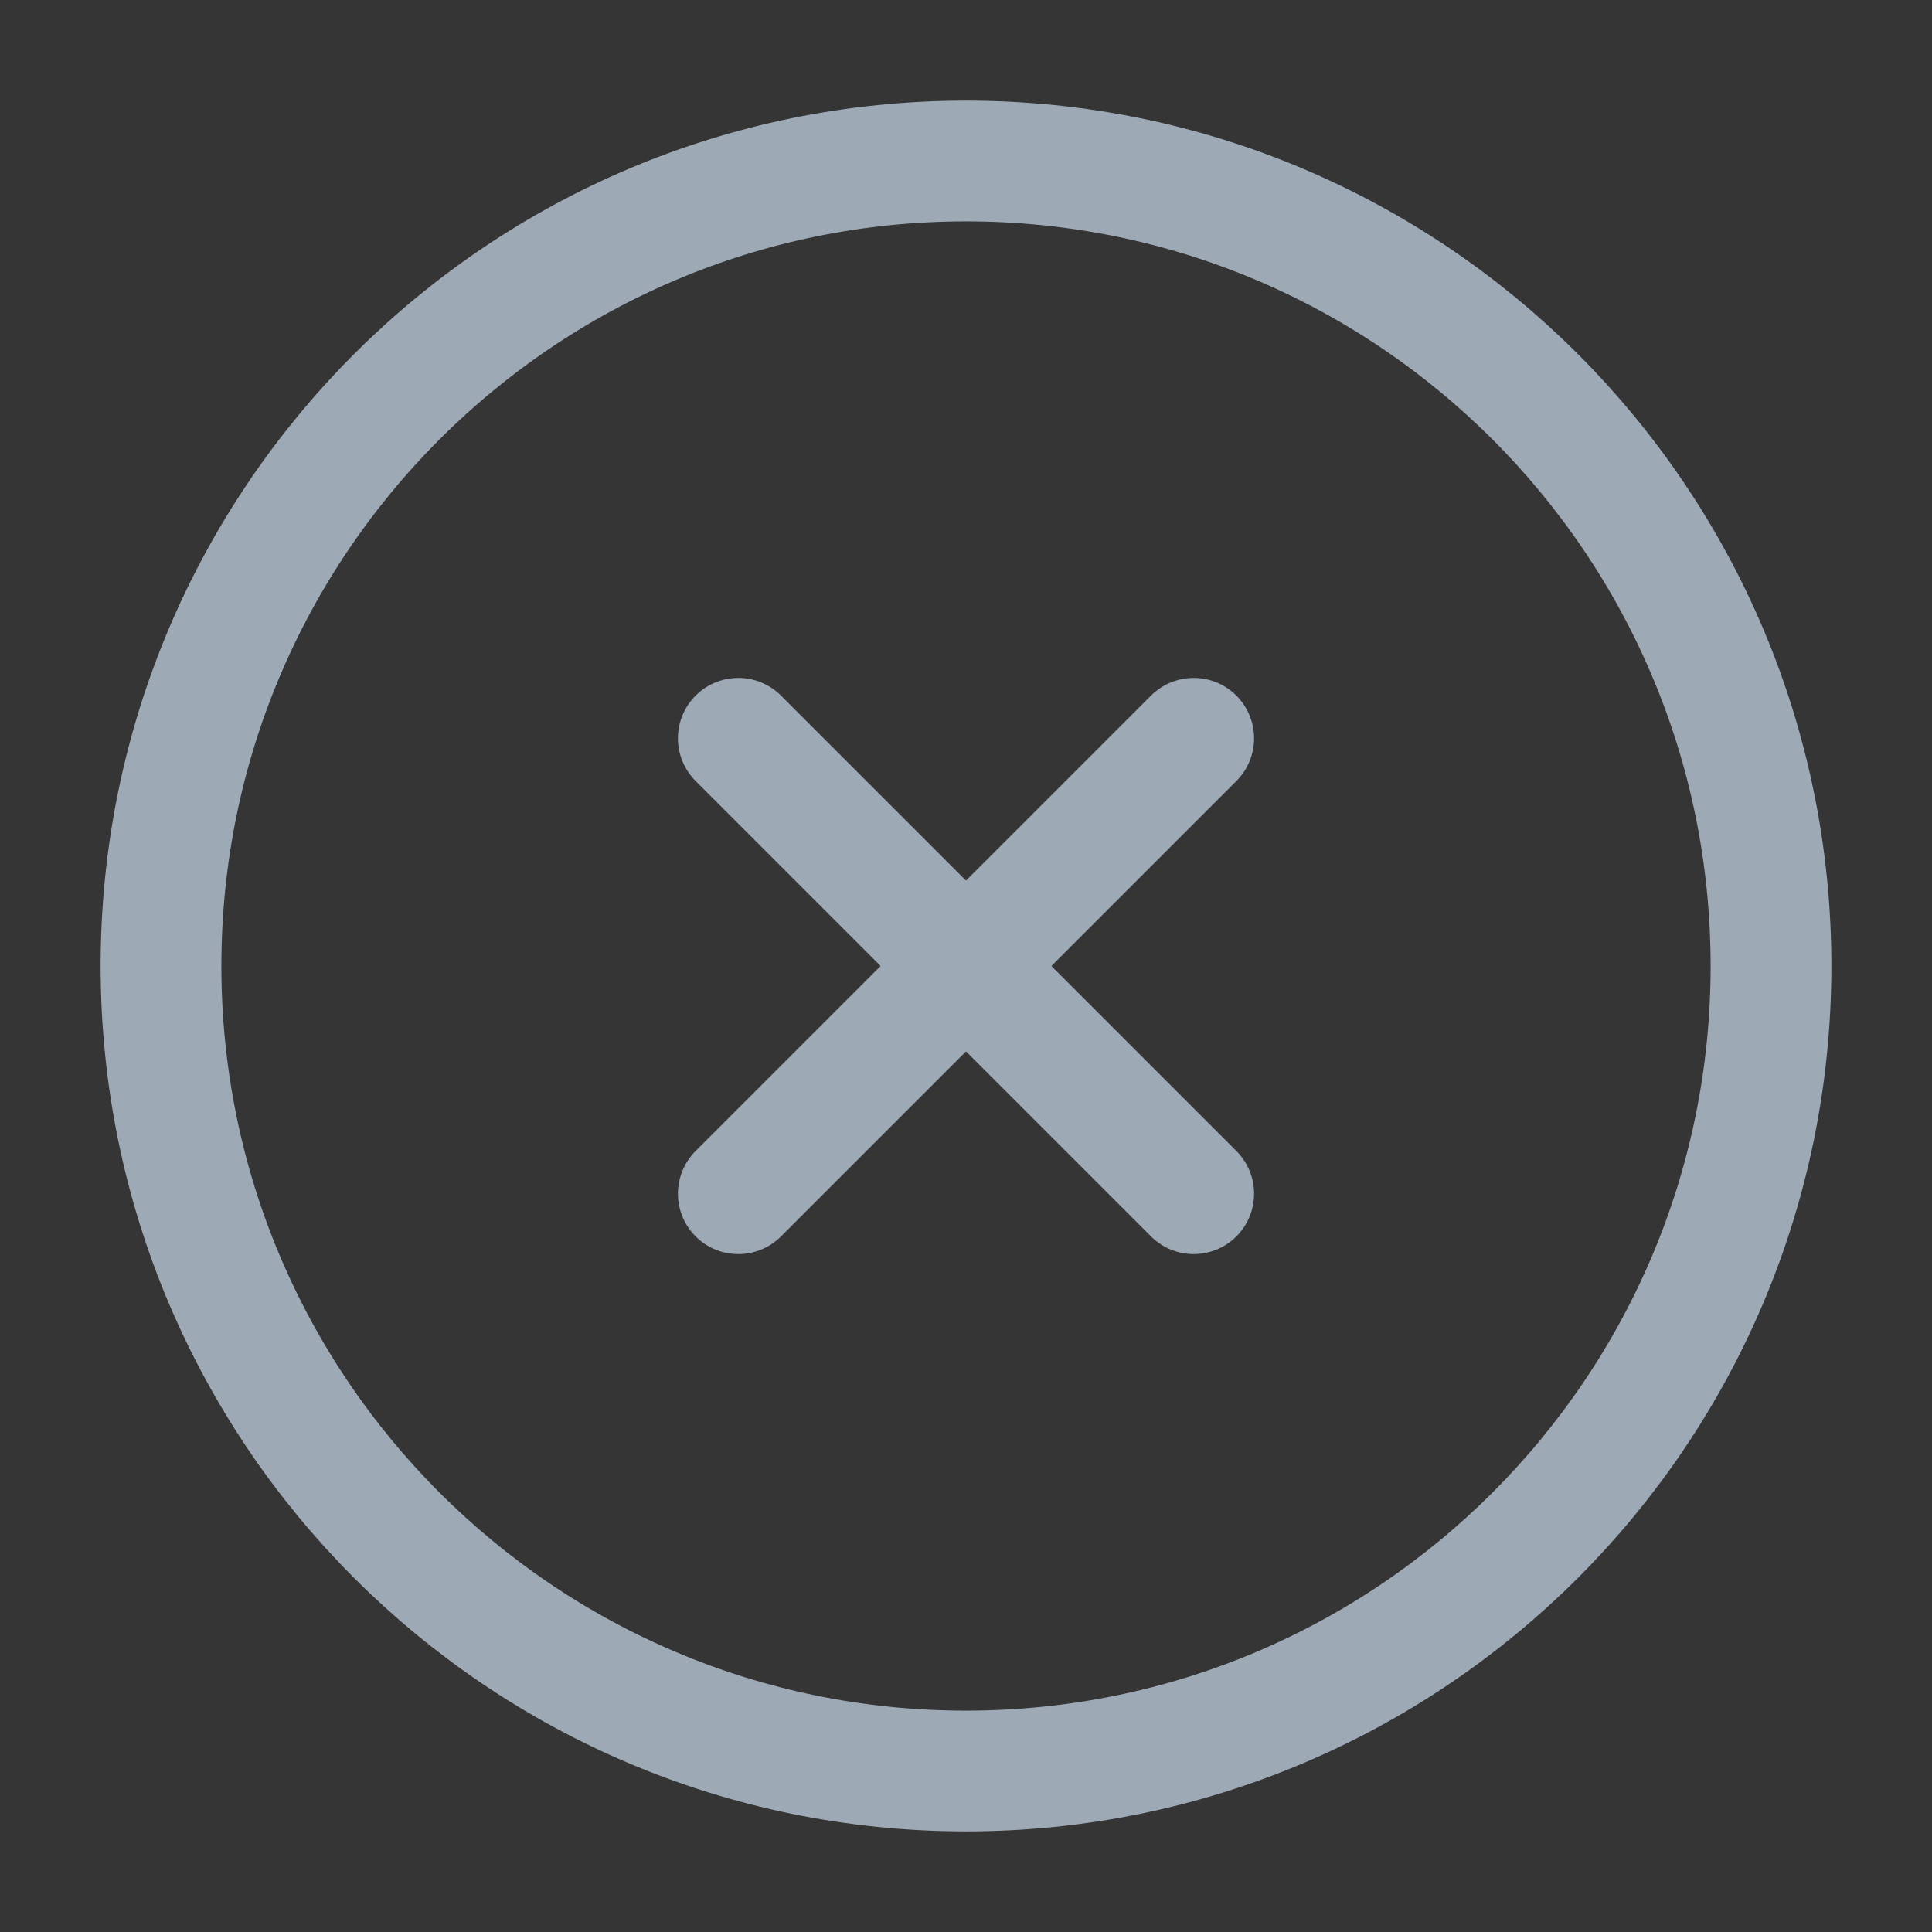<?xml version="1.0" encoding="UTF-8"?><svg width="18" height="18" viewBox="0 0 48 48" fill="none" xmlns="http://www.w3.org/2000/svg"><rect x="0" y="0" width="48" height="48" fill="#333333" stroke="none"/><rect width="48" height="48" fill="white" fill-opacity="0.01"/><path d="M24 44C35.046 44 44 35.046 44 24C44 12.954 35.046 4 24 4C12.954 4 4 12.954 4 24C4 35.046 12.954 44 24 44Z" fill="none" stroke="#9DAAB6" stroke-width="3" stroke-linejoin="round"/><path d="M29.657 18.343L18.343 29.657" stroke="#9DAAB6" stroke-width="3" stroke-linecap="round" stroke-linejoin="round"/><path d="M18.343 18.343L29.657 29.657" stroke="#9DAAB6" stroke-width="3" stroke-linecap="round" stroke-linejoin="round"/></svg>